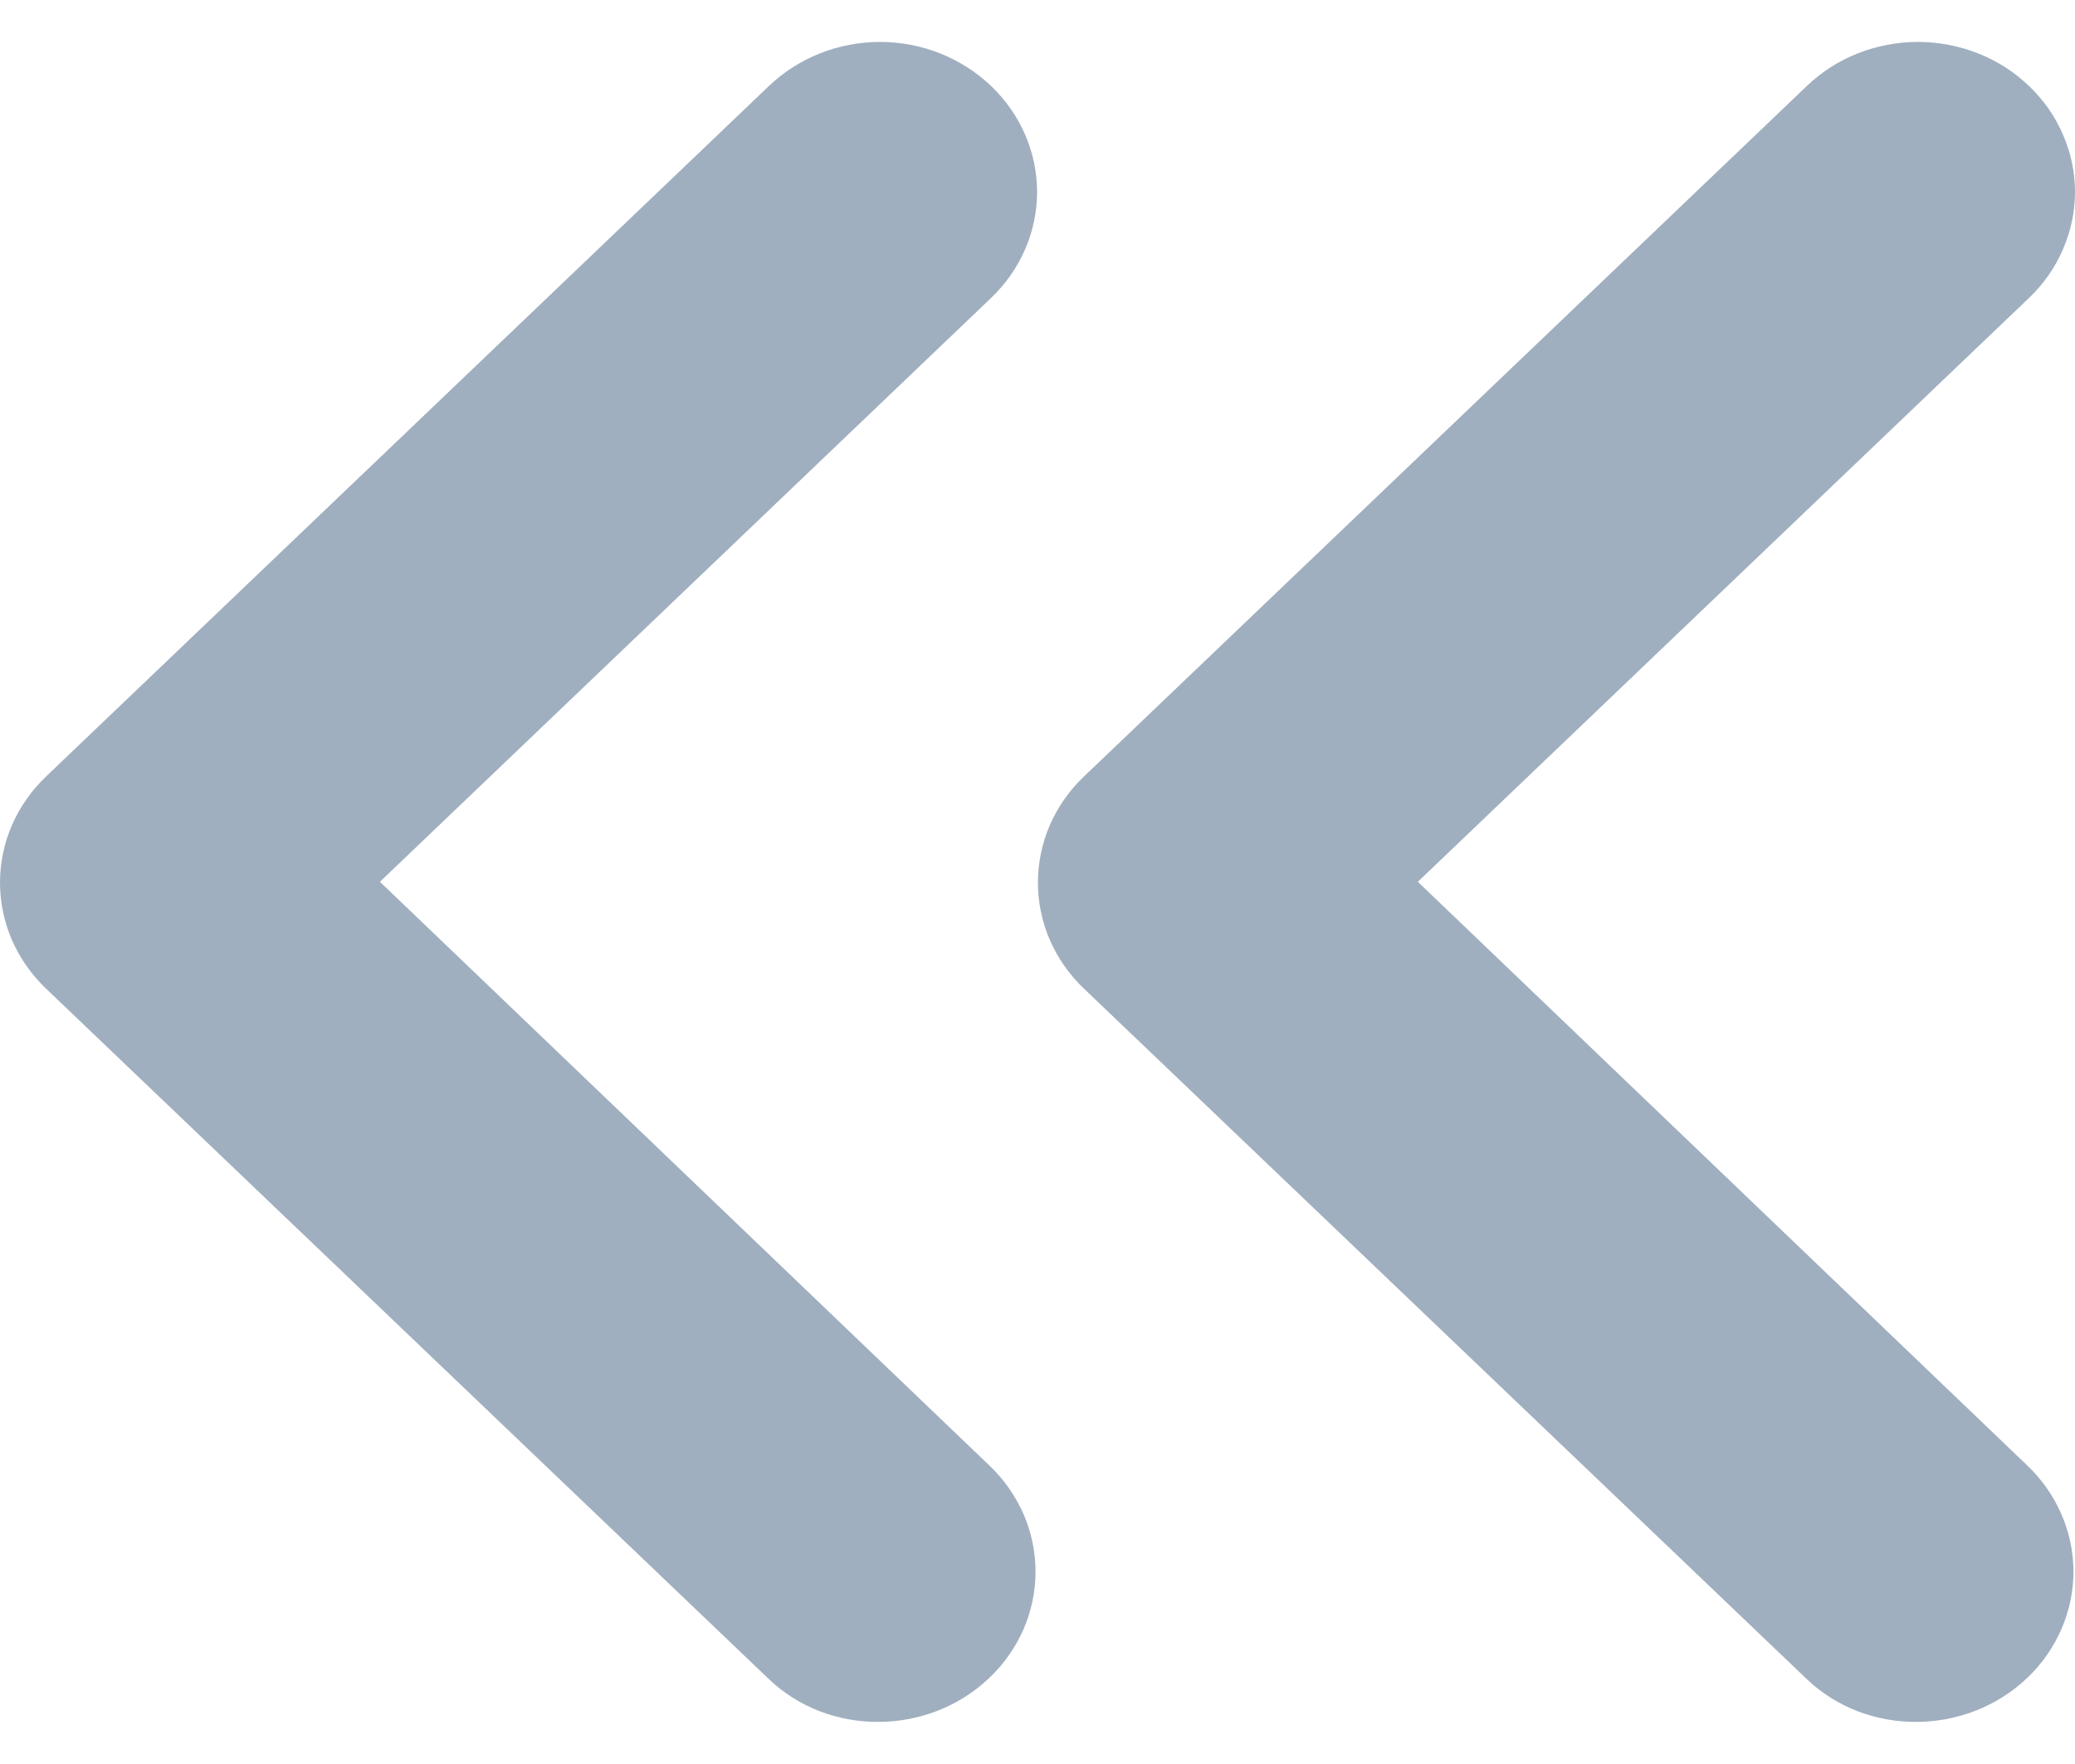 <svg width="20" height="17" viewBox="0 0 20 17" fill="none" xmlns="http://www.w3.org/2000/svg">
<path d="M19.541 16.169C19.682 16.035 19.793 15.875 19.869 15.7C19.946 15.524 19.985 15.336 19.985 15.147C19.985 14.957 19.946 14.769 19.869 14.593C19.793 14.418 19.682 14.258 19.541 14.124L13.666 8.498L19.556 2.872C19.697 2.738 19.808 2.579 19.884 2.403C19.96 2.228 20 2.04 20 1.85C20 1.66 19.96 1.472 19.884 1.297C19.808 1.121 19.697 0.962 19.556 0.828C19.416 0.693 19.249 0.587 19.065 0.514C18.881 0.442 18.685 0.404 18.486 0.404C18.287 0.404 18.09 0.442 17.907 0.514C17.723 0.587 17.556 0.693 17.416 0.828L10.448 7.483C10.307 7.617 10.195 7.777 10.119 7.952C10.043 8.128 10.004 8.316 10.004 8.506C10.004 8.695 10.043 8.883 10.119 9.059C10.195 9.234 10.307 9.394 10.448 9.528L17.416 16.183C17.993 16.734 18.949 16.734 19.541 16.169Z" fill="#A0AFBF"/>
<path d="M9.537 16.169C9.678 16.035 9.789 15.875 9.866 15.7C9.942 15.524 9.981 15.336 9.981 15.147C9.981 14.957 9.942 14.769 9.866 14.593C9.789 14.418 9.678 14.258 9.537 14.124L3.662 8.498L9.552 2.872C9.836 2.601 9.996 2.233 9.996 1.85C9.996 1.467 9.836 1.099 9.552 0.828C9.268 0.557 8.883 0.404 8.482 0.404C8.081 0.404 7.696 0.557 7.412 0.828L0.444 7.483C0.303 7.617 0.192 7.777 0.115 7.952C0.039 8.128 0 8.316 0 8.506C0 8.695 0.039 8.883 0.115 9.059C0.192 9.234 0.303 9.394 0.444 9.528L7.412 16.183C7.989 16.734 8.945 16.734 9.537 16.169Z" fill="#A0AFBF"/>
</svg>